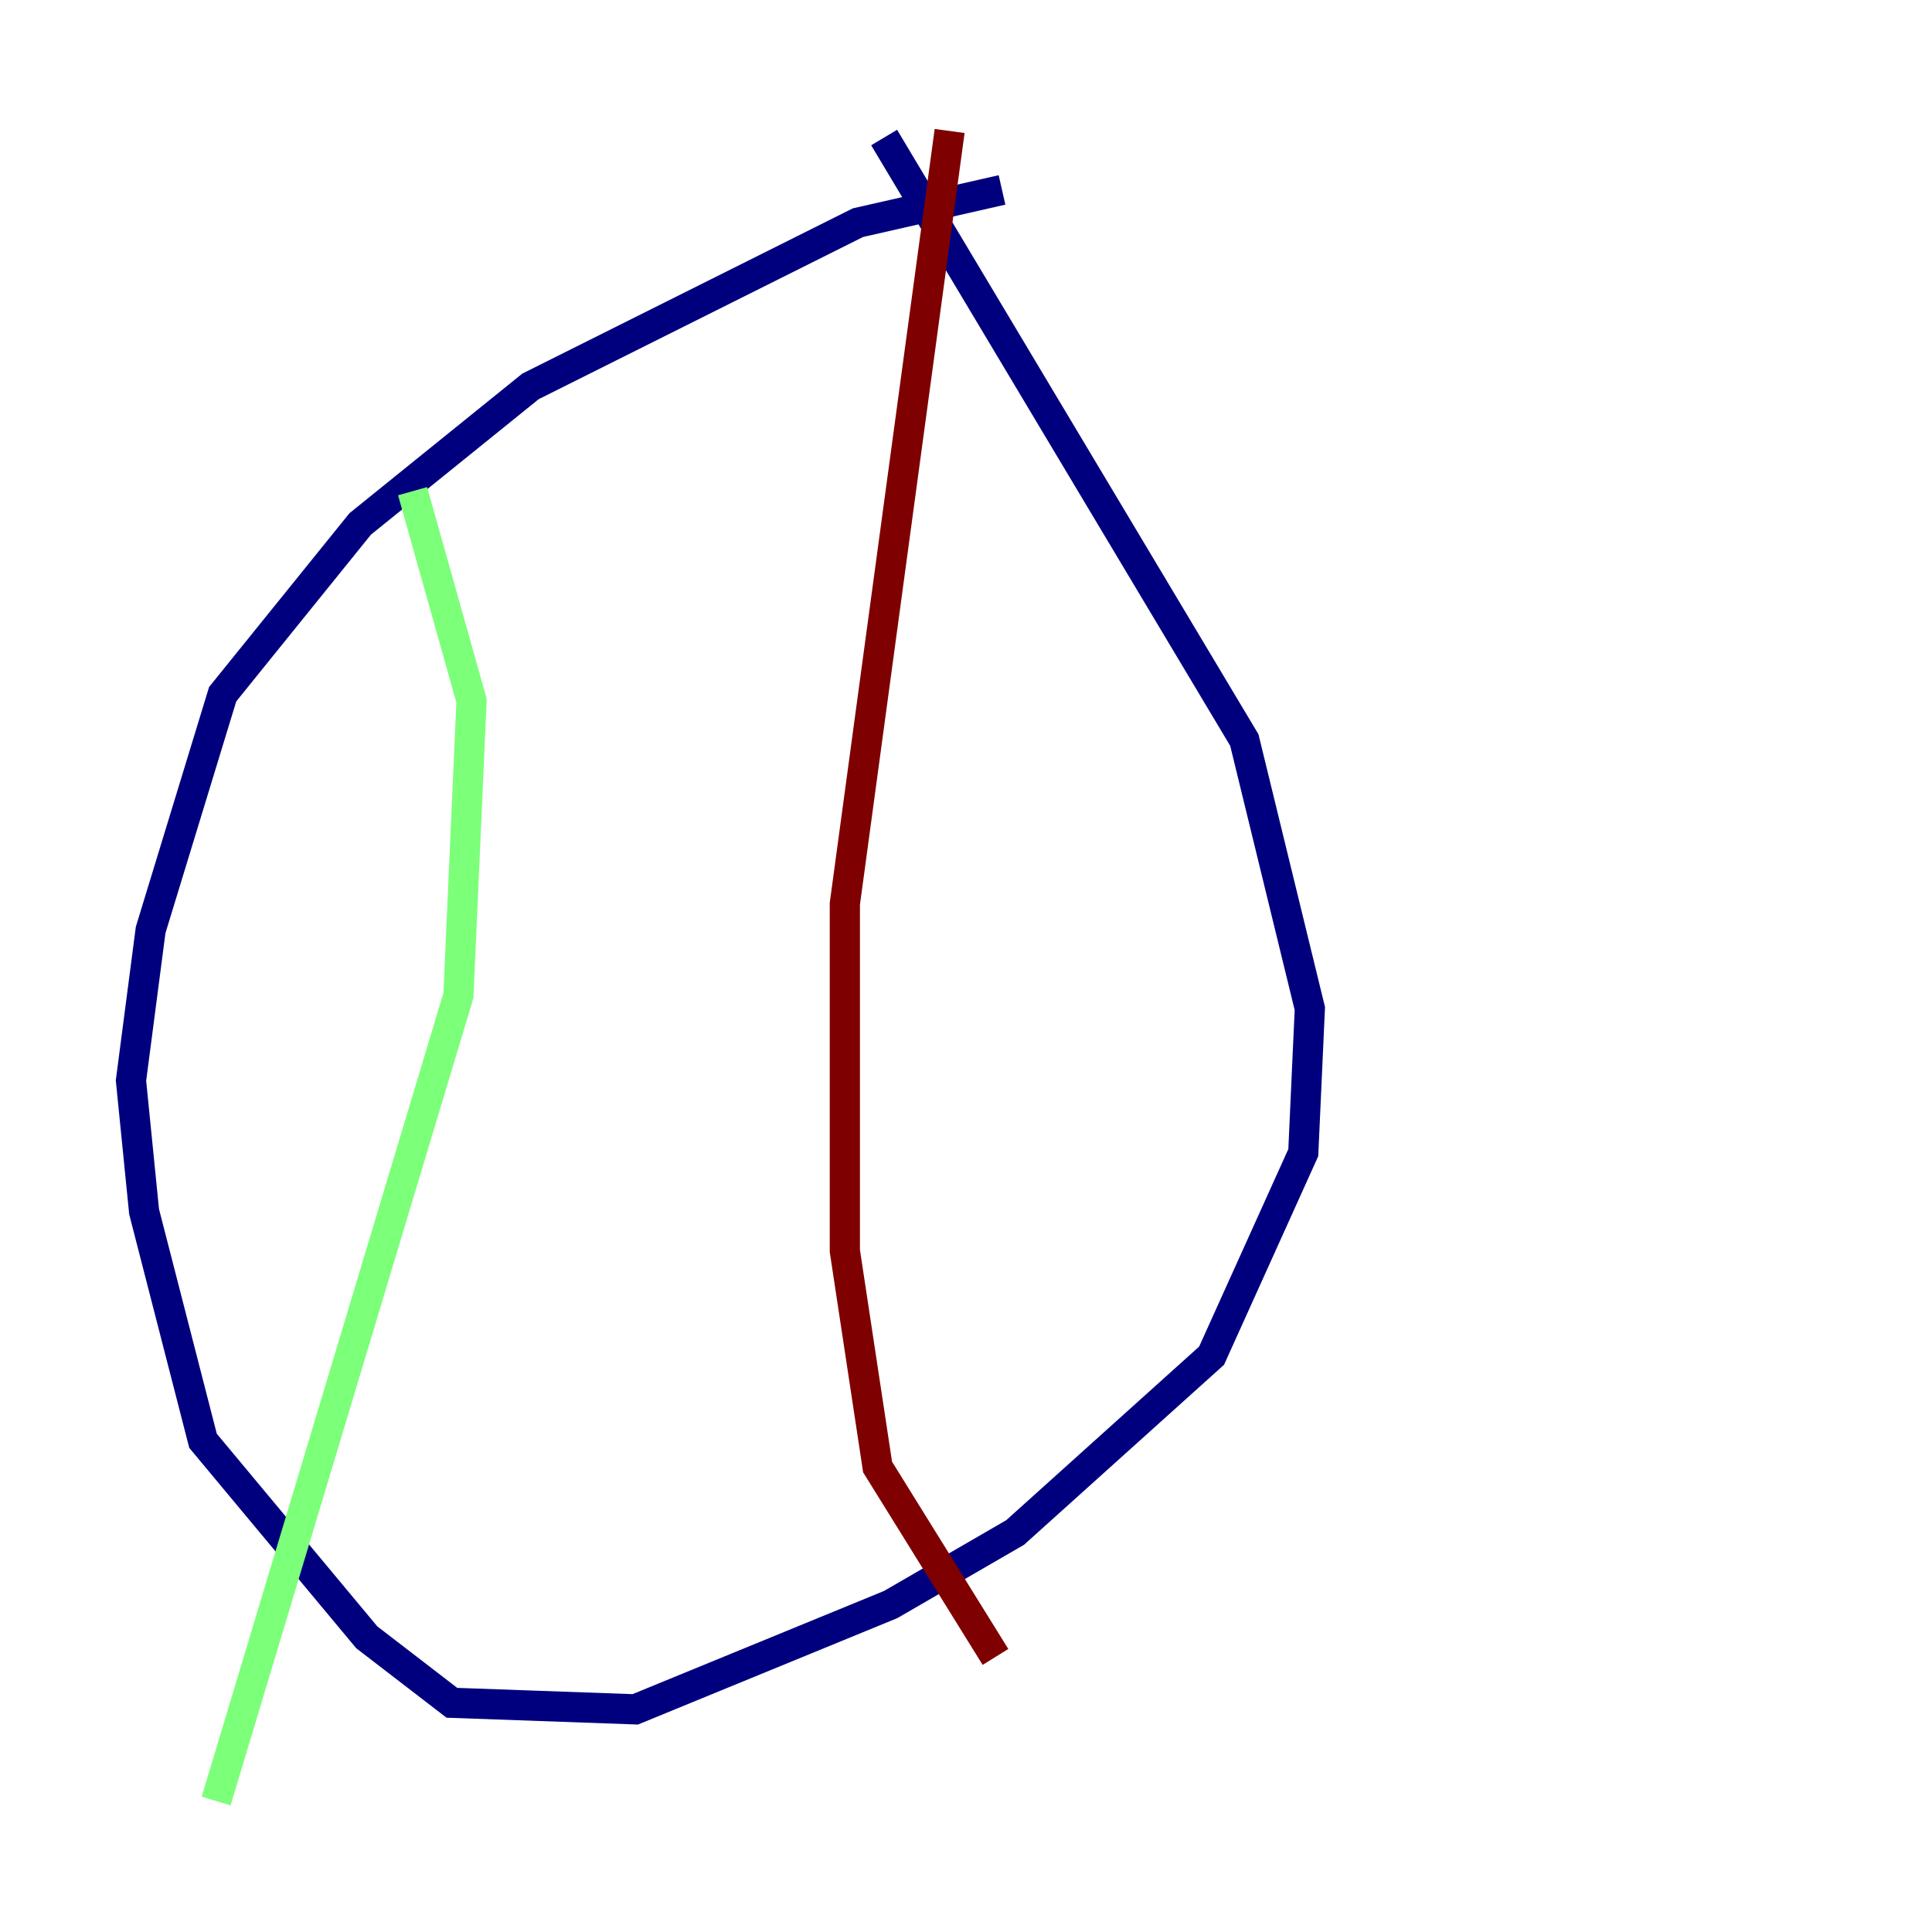 <?xml version="1.0" encoding="utf-8" ?>
<svg baseProfile="tiny" height="128" version="1.2" viewBox="0,0,128,128" width="128" xmlns="http://www.w3.org/2000/svg" xmlns:ev="http://www.w3.org/2001/xml-events" xmlns:xlink="http://www.w3.org/1999/xlink"><defs /><polyline fill="none" points="66.386,12.583 56.841,14.752 35.146,25.6 23.864,34.712 14.752,45.993 9.98,61.614 8.678,71.593 9.546,80.271 13.451,95.458 24.298,108.475 29.939,112.814 42.088,113.248 59.01,106.305 67.254,101.532 80.271,89.817 86.346,76.366 86.78,66.82 82.441,49.031 58.576,9.112" stroke="#00007f" stroke-width="2" /><polyline fill="none" points="27.336,32.542 31.241,46.427 30.373,65.953 14.319,119.322" stroke="#7cff79" stroke-width="2" /><polyline fill="none" points="62.915,8.678 55.973,59.878 55.973,82.875 58.142,97.193 65.953,109.776" stroke="#7f0000" stroke-width="2" /></svg>